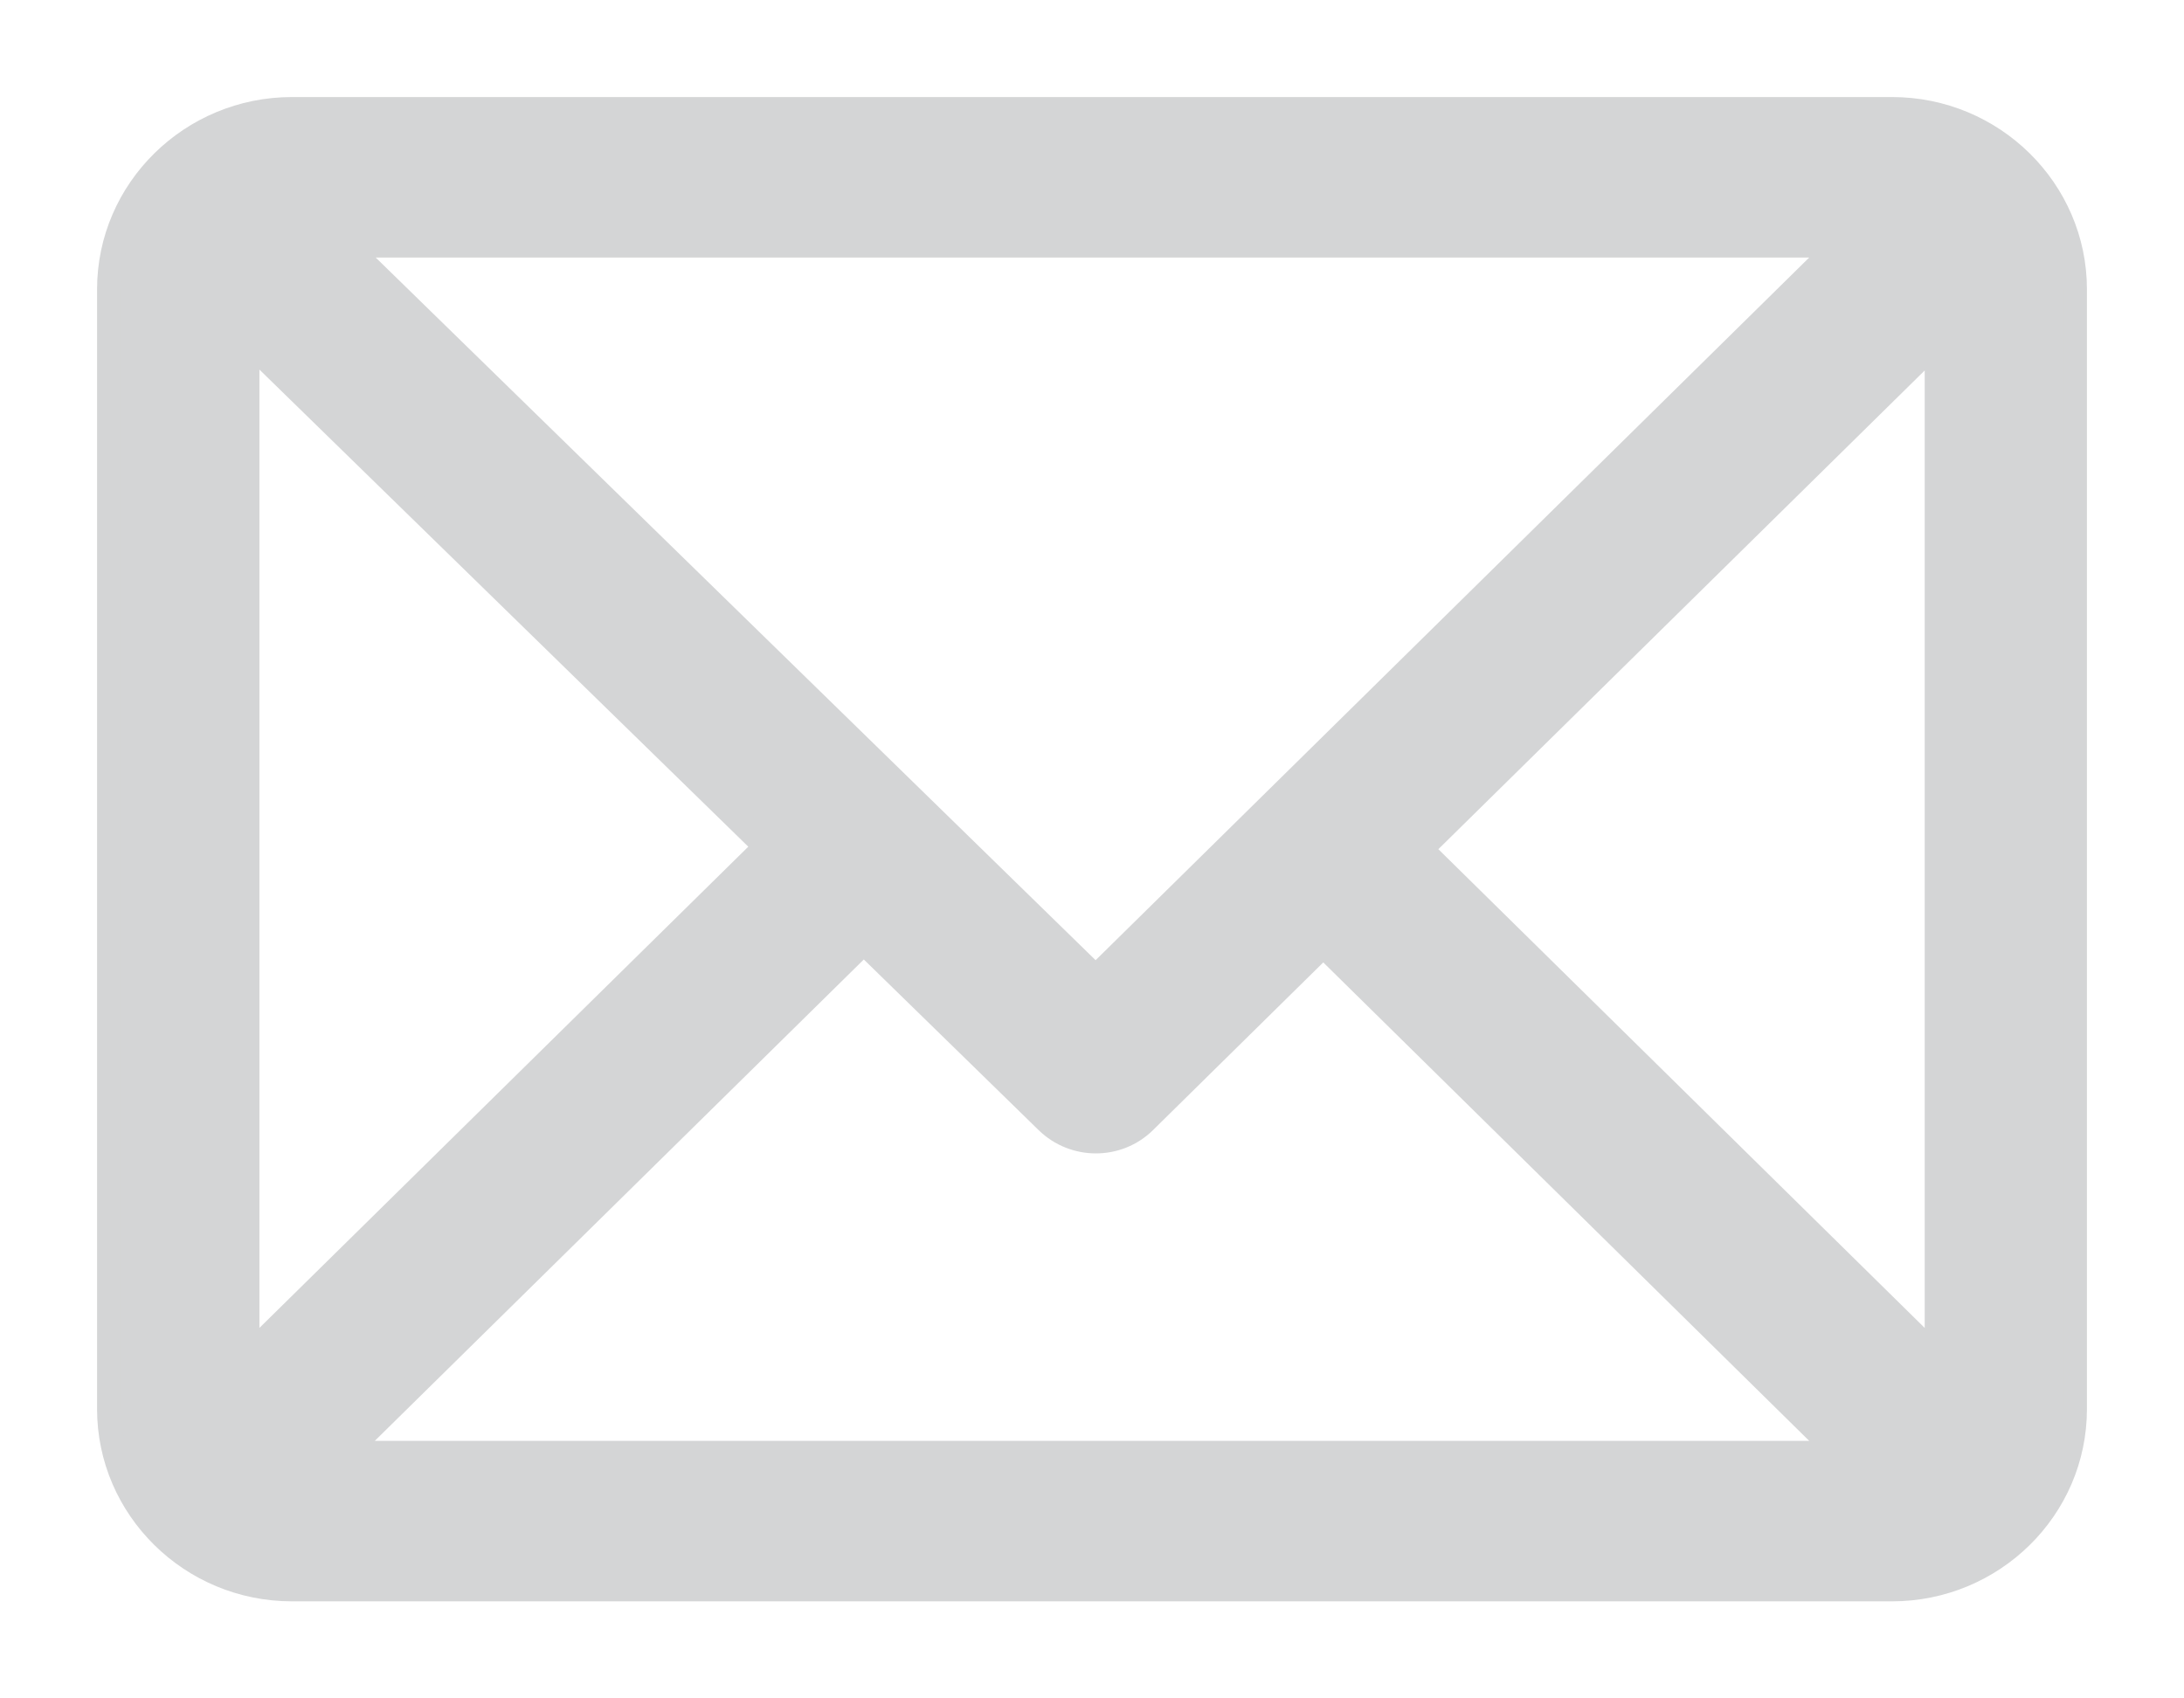 <svg width="18" height="14" viewBox="0 0 18 14" fill="none" xmlns="http://www.w3.org/2000/svg">
<path d="M15.594 0.9H2.406C1.578 0.9 0.9 1.565 0.9 2.385V11.615C0.9 12.432 1.575 13.1 2.406 13.1H15.594C16.42 13.1 17.1 12.438 17.1 11.615V2.385C17.1 1.568 16.425 0.9 15.594 0.9ZM9.03 8.055L2.851 2.023H15.155L9.03 8.055ZM6.31 6.979L2.038 11.185V2.809L6.31 6.979ZM10.906 7.793L15.155 11.977H2.845L7.119 7.769L8.631 9.245C8.854 9.462 9.212 9.462 9.433 9.244C9.433 9.244 9.433 9.244 9.433 9.244L10.906 7.793ZM15.963 2.815V11.185L11.712 7L15.963 2.815Z" fill="#D4D5D6" stroke="#D4D5D6" stroke-width="0.2"/>
</svg>
